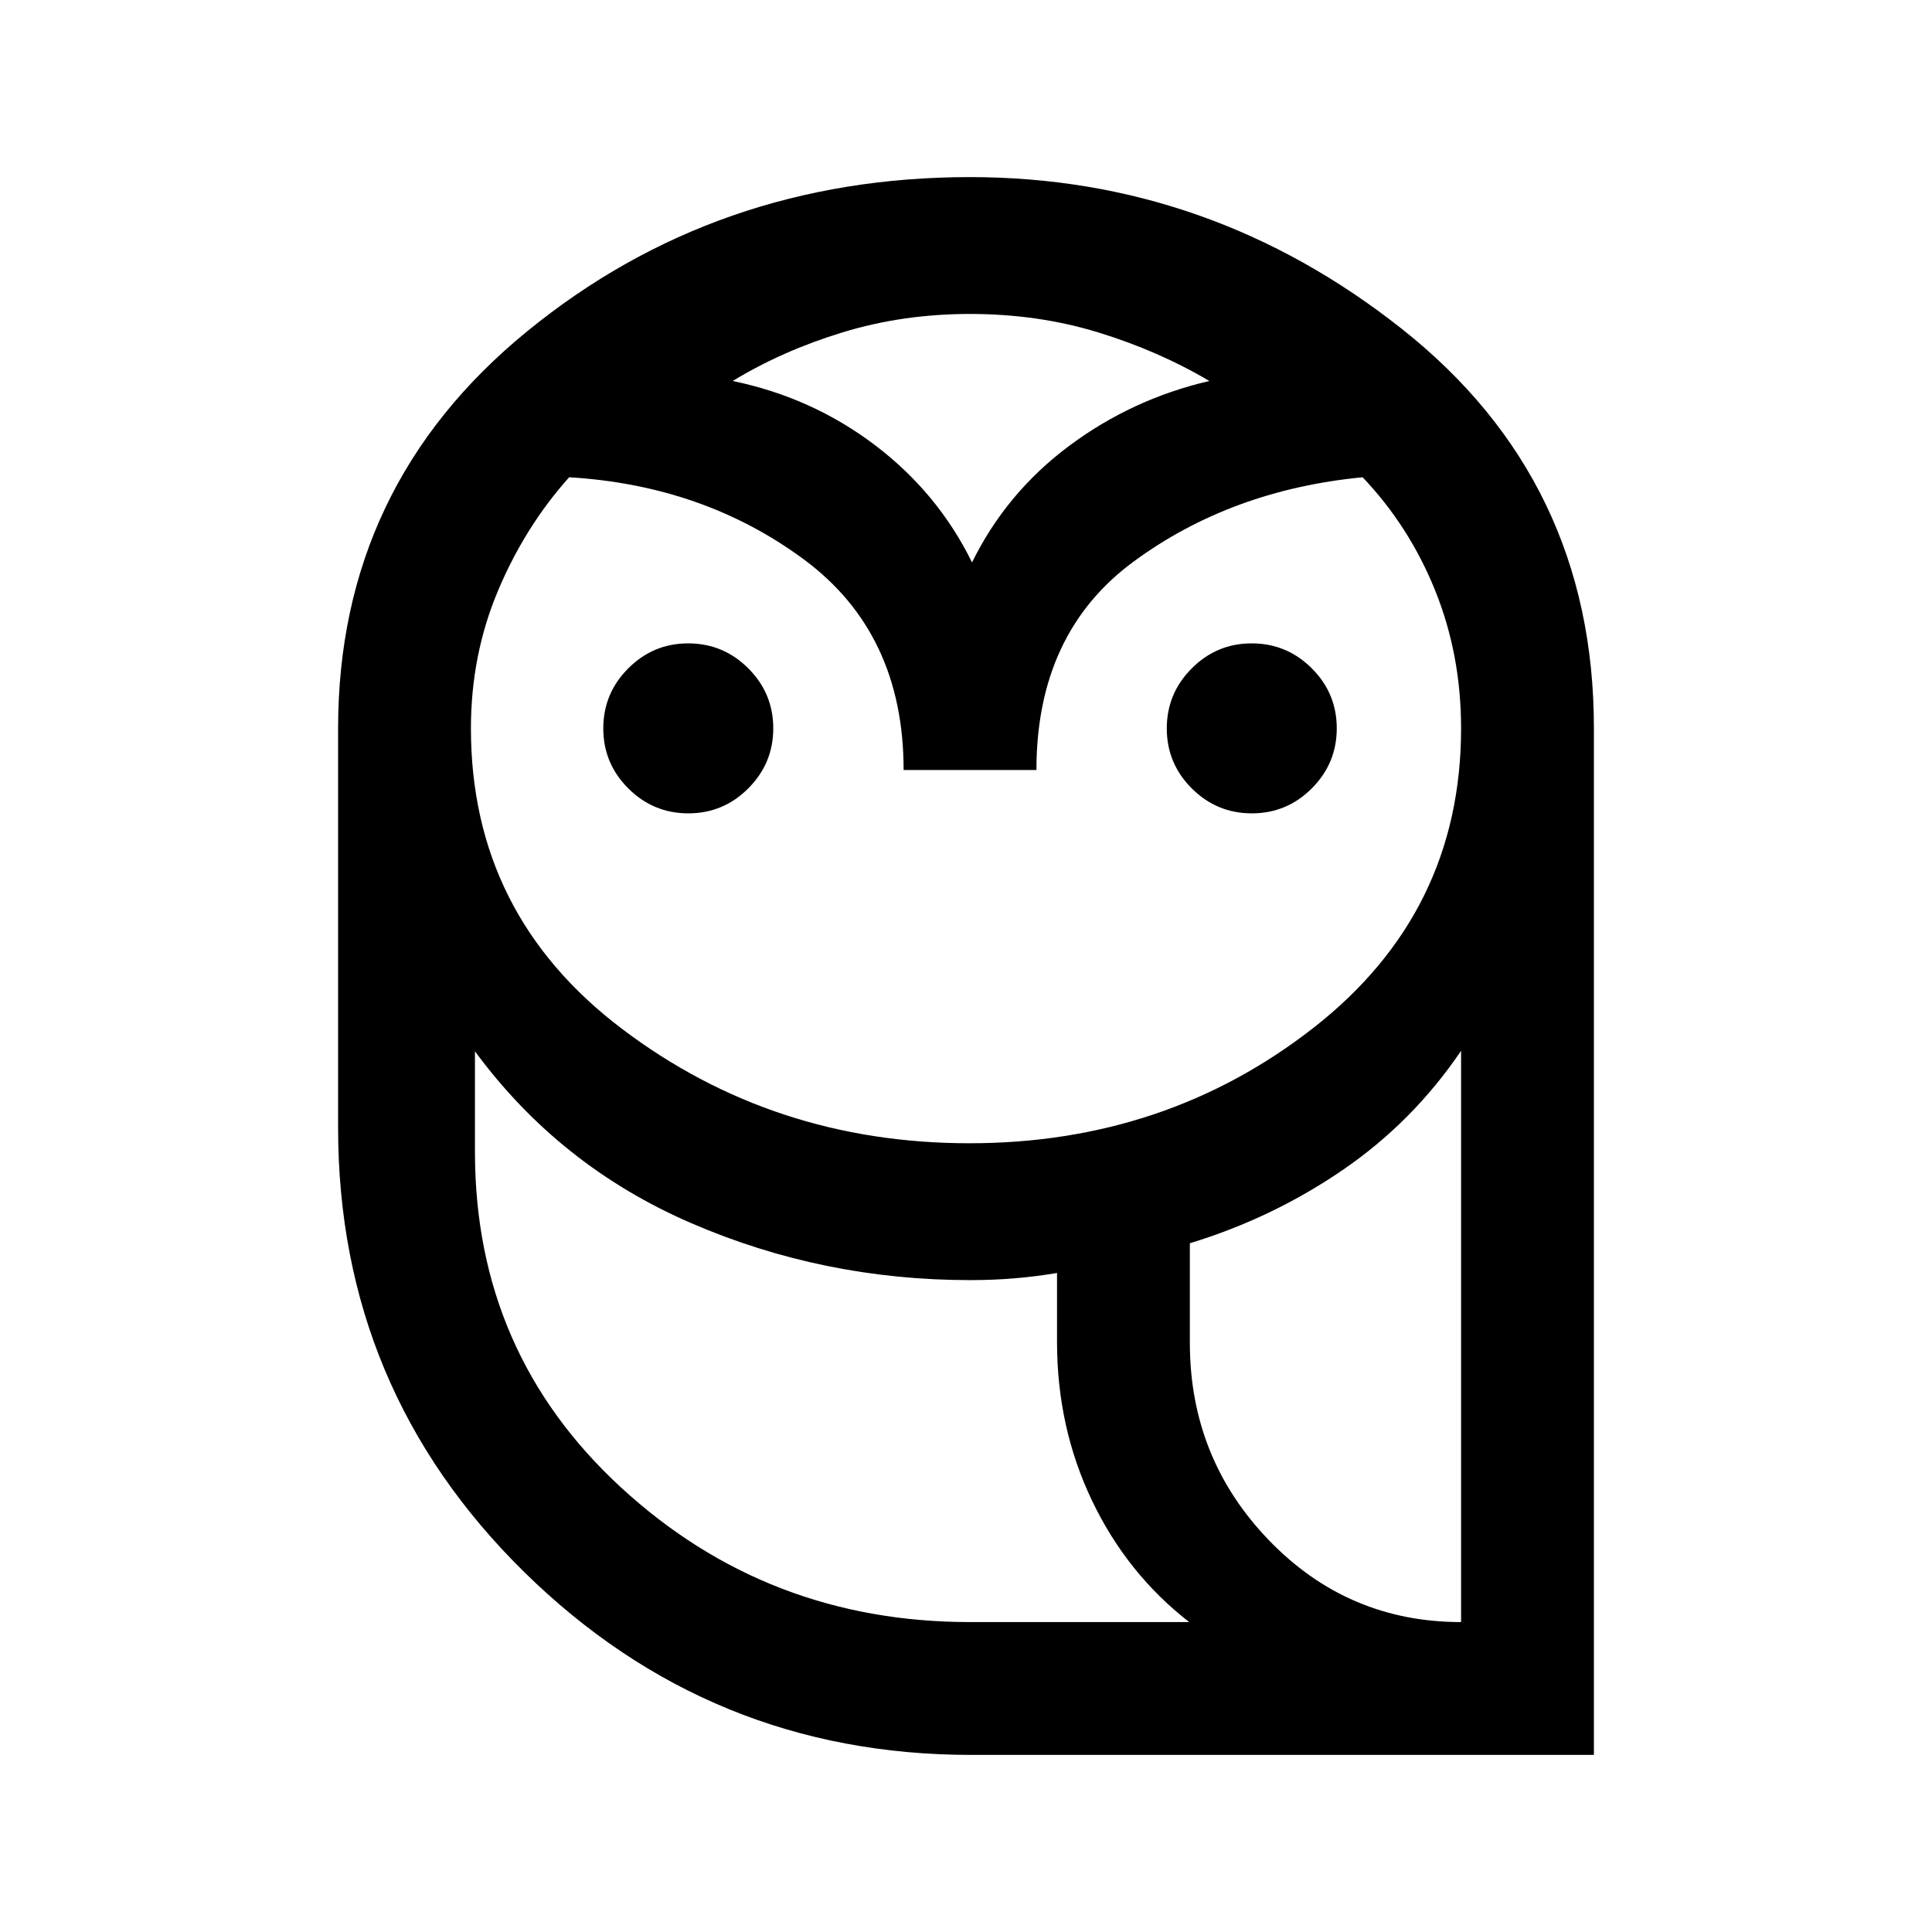 <svg xmlns="http://www.w3.org/2000/svg" height="24" viewBox="0 -960 960 960" width="24"><path d="M482.52-88q-129.6 0-222.06-90.88Q168-269.77 168-399.62v-198.46q0-120.58 93.89-197.25T482-872q119.23 0 214.62 75.46Q792-721.07 792-598.27V-88H482.52Zm-.52-66h108.92q-30.92-24-48.3-60.35-17.39-36.34-17.39-78.82v-34.29q-10.55 1.77-21.1 2.65-10.55.89-22.13.89-73.08 0-138.54-28.31T236-437.62v50q0 99.93 72.62 166.77Q381.23-154 482-154Zm109.23-138.77q0 57.31 39.23 98.04Q669.69-154 726-154v-283.85q-24 35.39-58.85 59.23-34.84 23.85-75.92 36.39v49.46ZM449-577.38q0-68.08-49.73-104.77-49.73-36.7-116.46-40.7-21.96 24.54-35.39 56.46Q234-634.48 234-598.08q0 92.54 75.12 149.35 75.11 56.81 172.58 56.81 97.47 0 170.89-57.31Q726-506.54 726-598.08q0-36.61-12.88-68.52-12.88-31.91-36.04-56.25-65.39 6.31-113.73 41.85Q515-645.46 515-577.38h-66Zm-106.97 21.53q-17.41 0-29.84-12.39-12.42-12.4-12.42-29.81 0-17.41 12.4-29.83 12.39-12.43 29.8-12.43t29.84 12.4q12.42 12.39 12.42 29.81 0 17.41-12.4 29.83-12.39 12.42-29.8 12.42Zm280 0q-17.41 0-29.84-12.39-12.42-12.4-12.42-29.81 0-17.41 12.4-29.83 12.39-12.43 29.8-12.43t29.84 12.4q12.42 12.39 12.42 29.81 0 17.41-12.4 29.83-12.39 12.42-29.8 12.42ZM364.08-770.69q39.38 8.15 70.65 31.84Q466-715.15 483-680.54q17-34.61 48.27-57.92 31.27-23.31 69.65-32.23-25.38-15-55.29-24.16Q515.71-804 482-804q-33.37 0-63.34 9.15-29.97 9.16-54.58 24.16ZM792-154H525.23 792Zm-310 0q-100.77 0-173.38-66.85Q236-287.69 236-387.62q0 99.93 72.62 166.77Q381.23-154 482-154h108.92H482Zm109.23-138.77q0 57.31 39.23 98.04Q669.69-154 726-154q-56.31 0-95.54-40.73-39.23-40.73-39.23-98.04ZM483-680.54Z"/></svg>